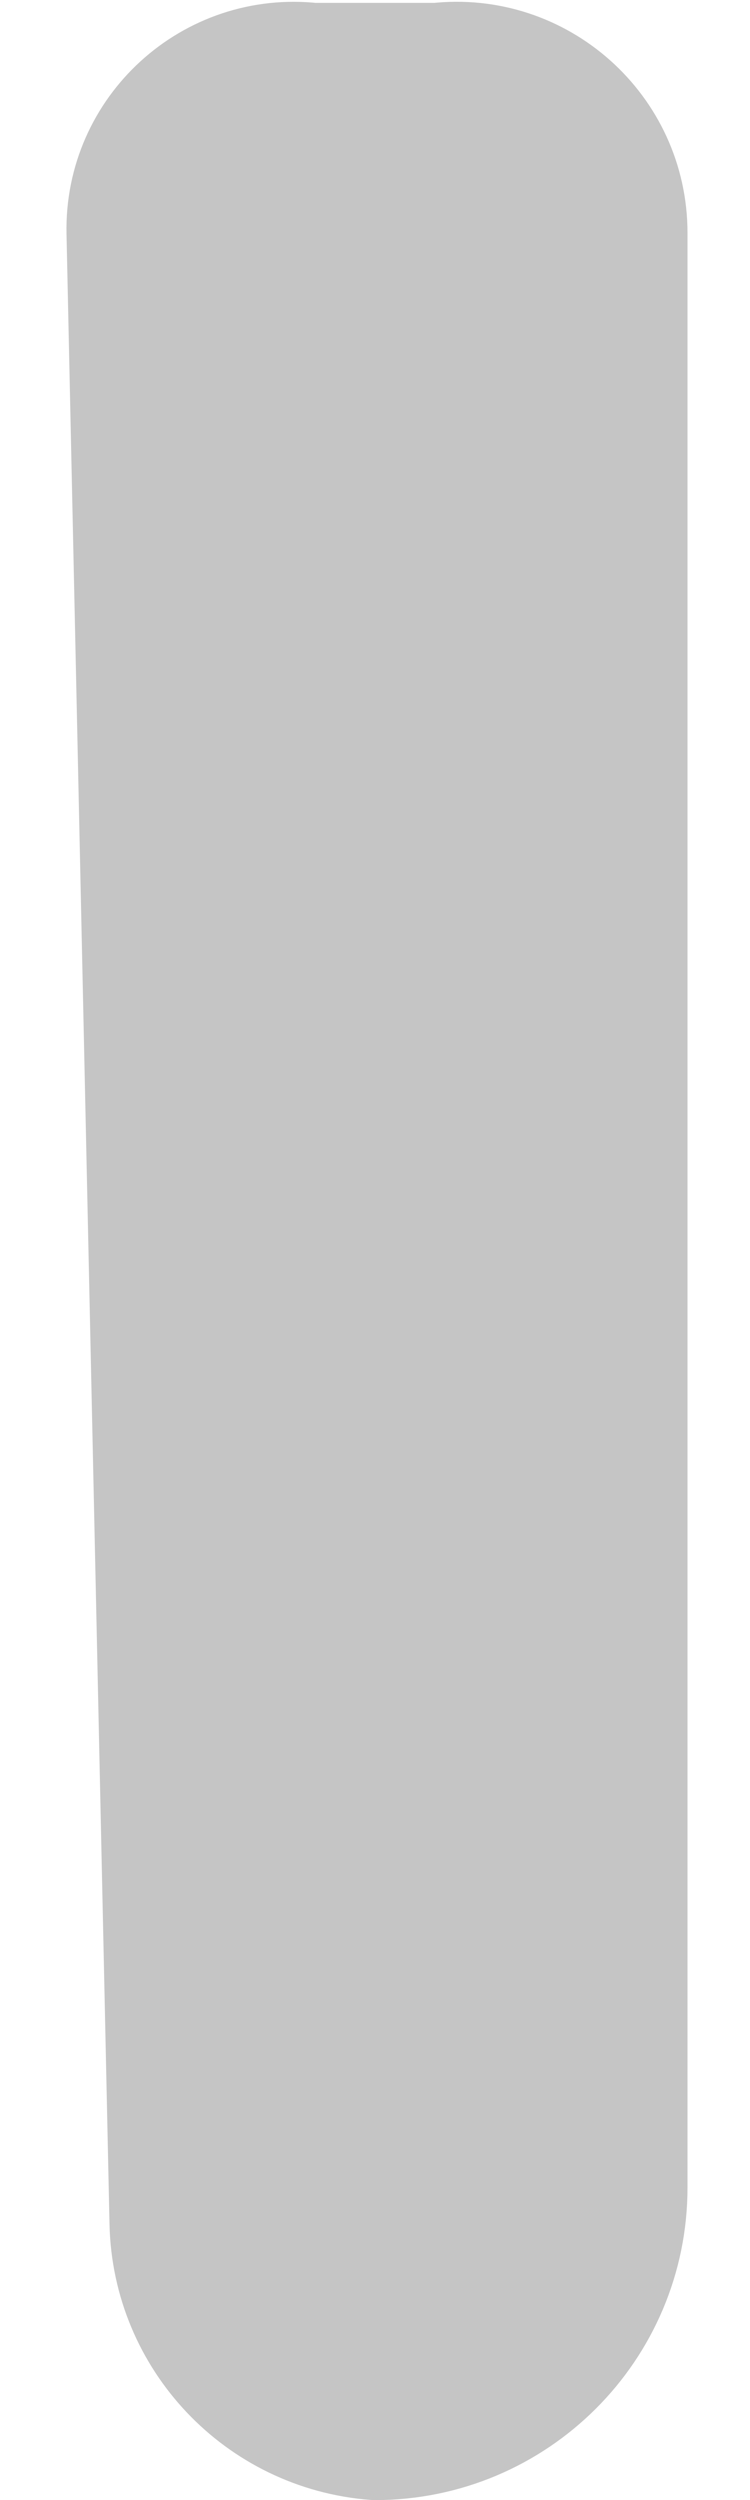 <svg width="6" height="20" viewBox="0 0 6 20" fill="none" xmlns="http://www.w3.org/2000/svg">
<path d="M1.376 17.784L1.032 1.862C1.015 1.063 1.706 0.433 2.5 0.523L3.5 0.523C4.299 0.432 5 1.058 5 1.863L5 17.5C5 18.605 4.104 19.5 3 19.5C2.098 19.43 1.396 18.688 1.376 17.784Z" fill="#C5C5C5" stroke="#C5C5C5"/>
</svg>
